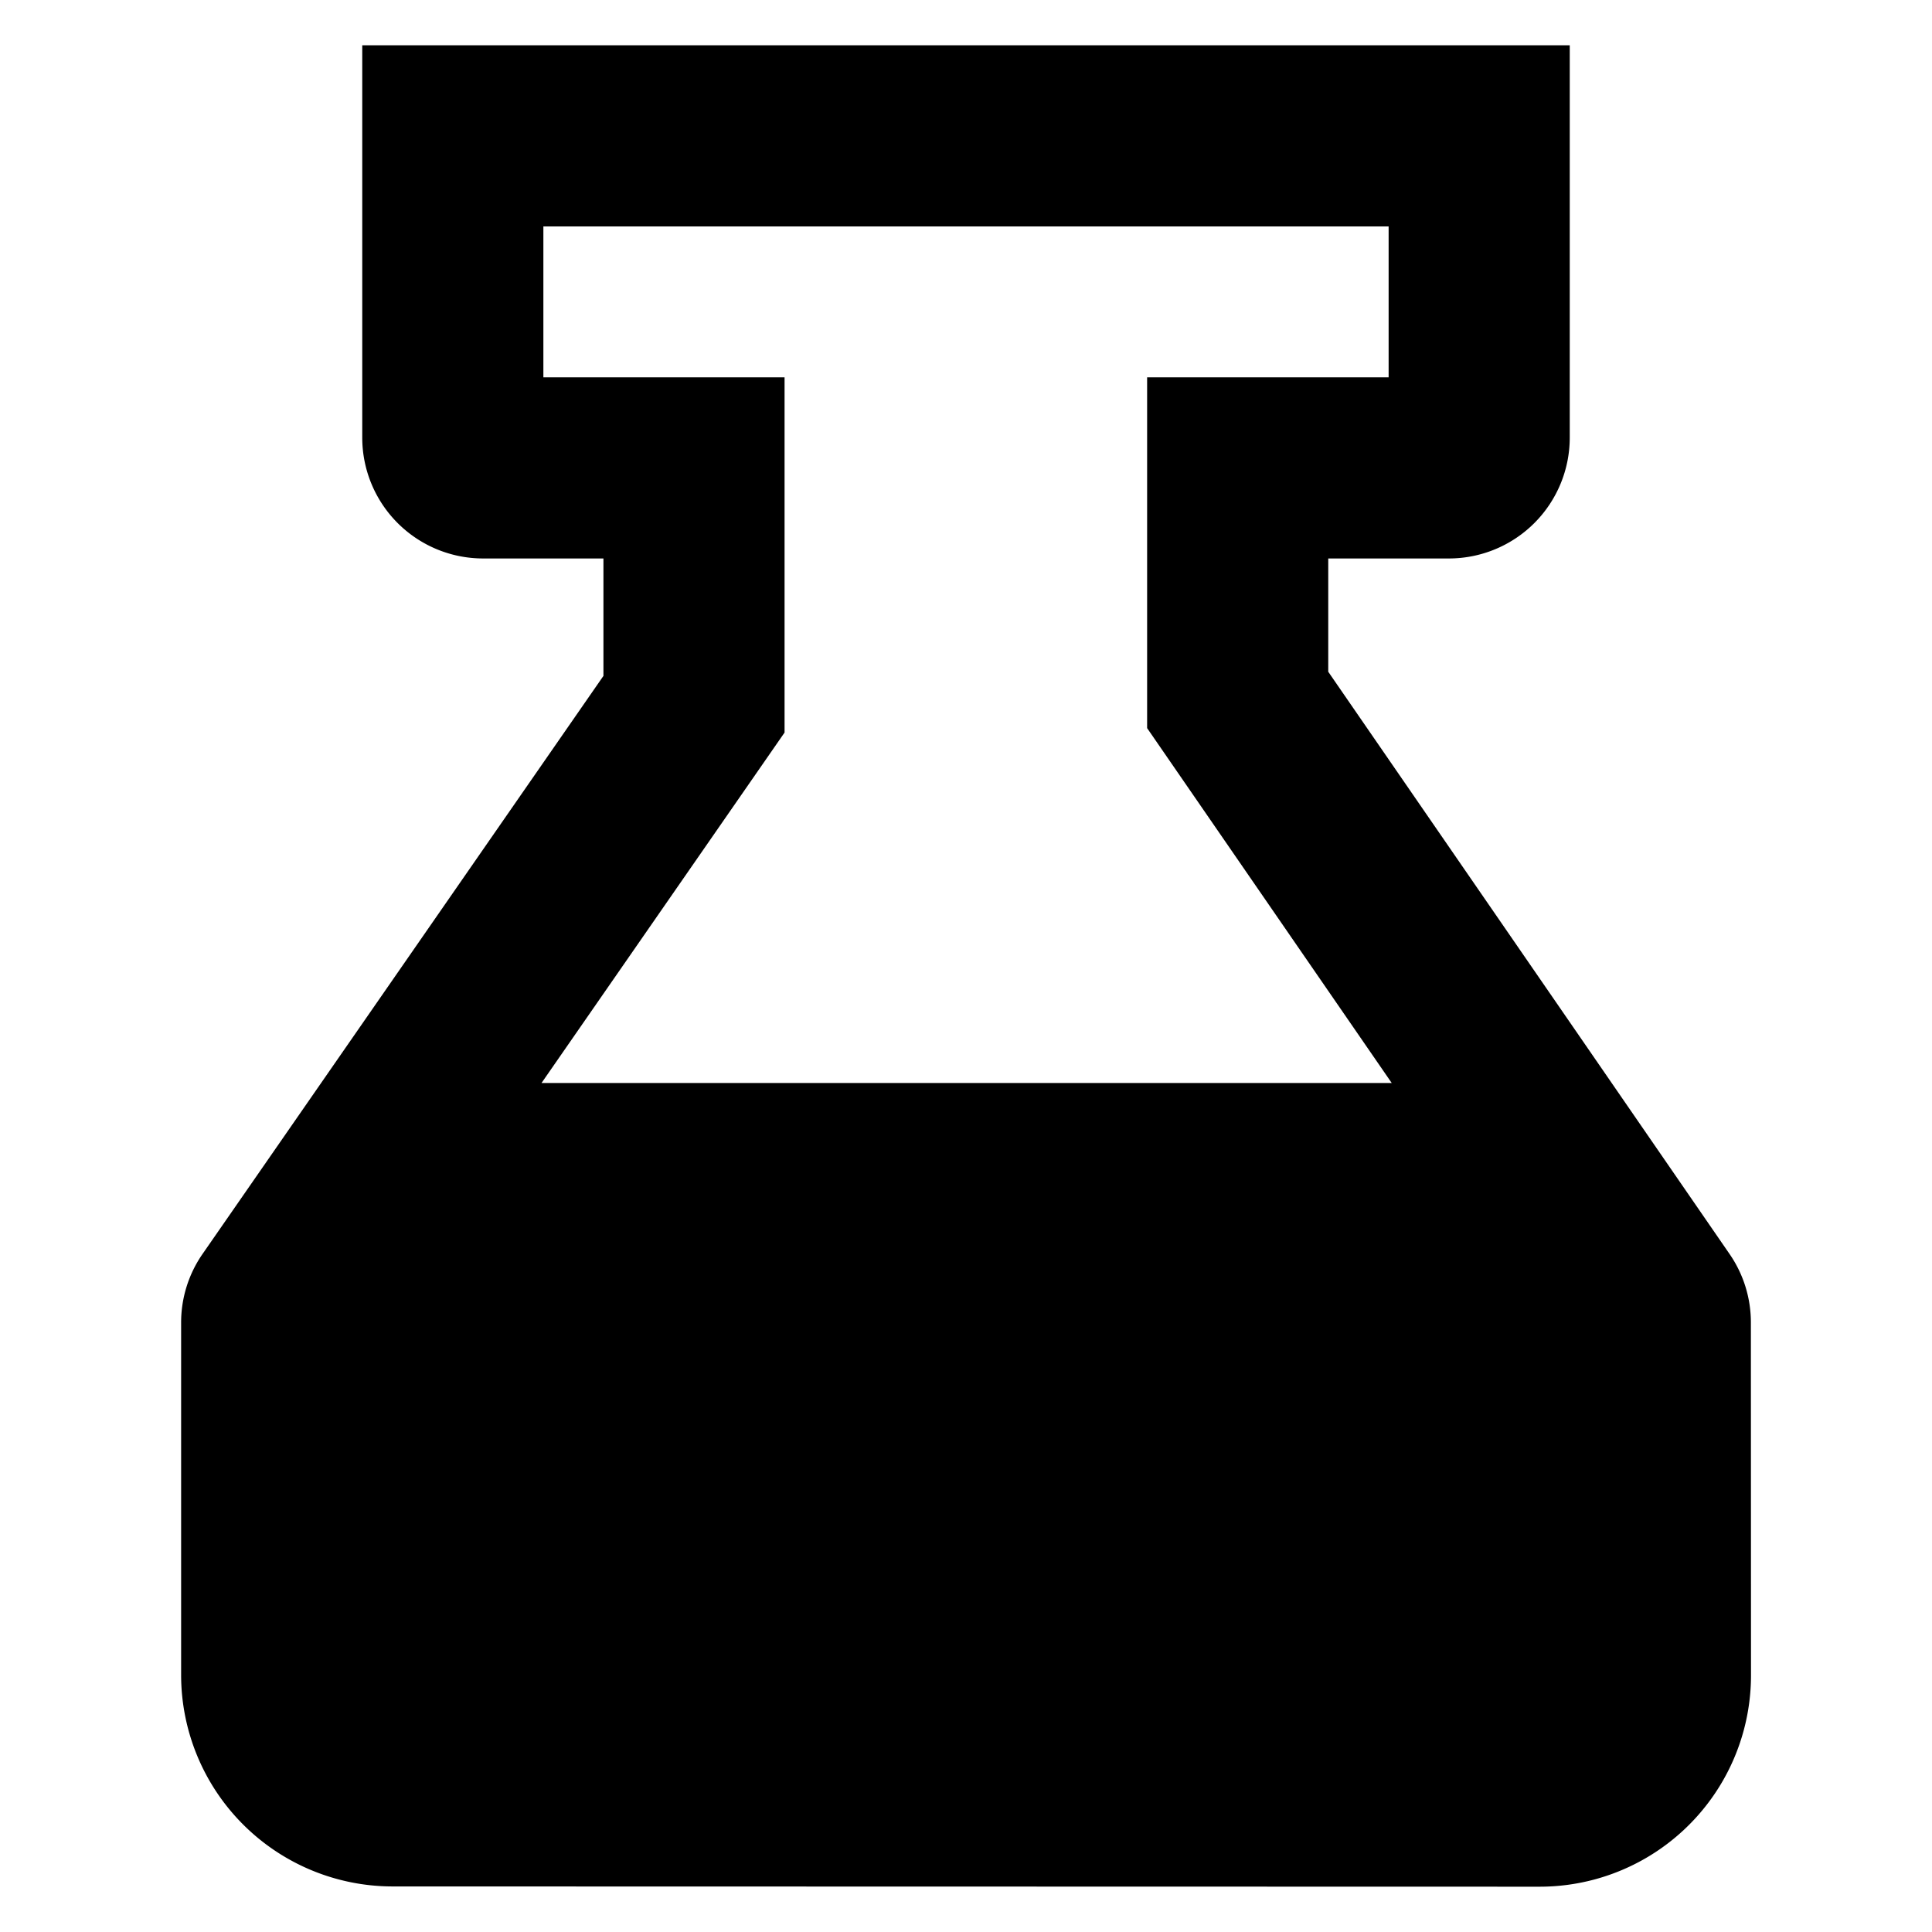 <svg xmlns="http://www.w3.org/2000/svg" viewBox="0 0 512 512">
  <defs>
    <style>
      .a {
        fill: currentColor;
      }
    </style>
  </defs>
  <title>beaker</title>
  <path class="a" d="M464.001,350.469a31.88,31.88,0,0,0-5.652-18.149L352,178.02V148h32a32.036,32.036,0,0,0,32-32V12H96V116a32.036,32.036,0,0,0,32,32h31.917v31.118L53.702,332.277A31.859,31.859,0,0,0,48,350.509v93.417a56.066,56.066,0,0,0,55.987,56l304.032.068h.013a55.999,55.999,0,0,0,56-56.017ZM207.917,194.134V100H144V60H368v40H304v92.96L368.816,287H143.514Z"/>
</svg>
